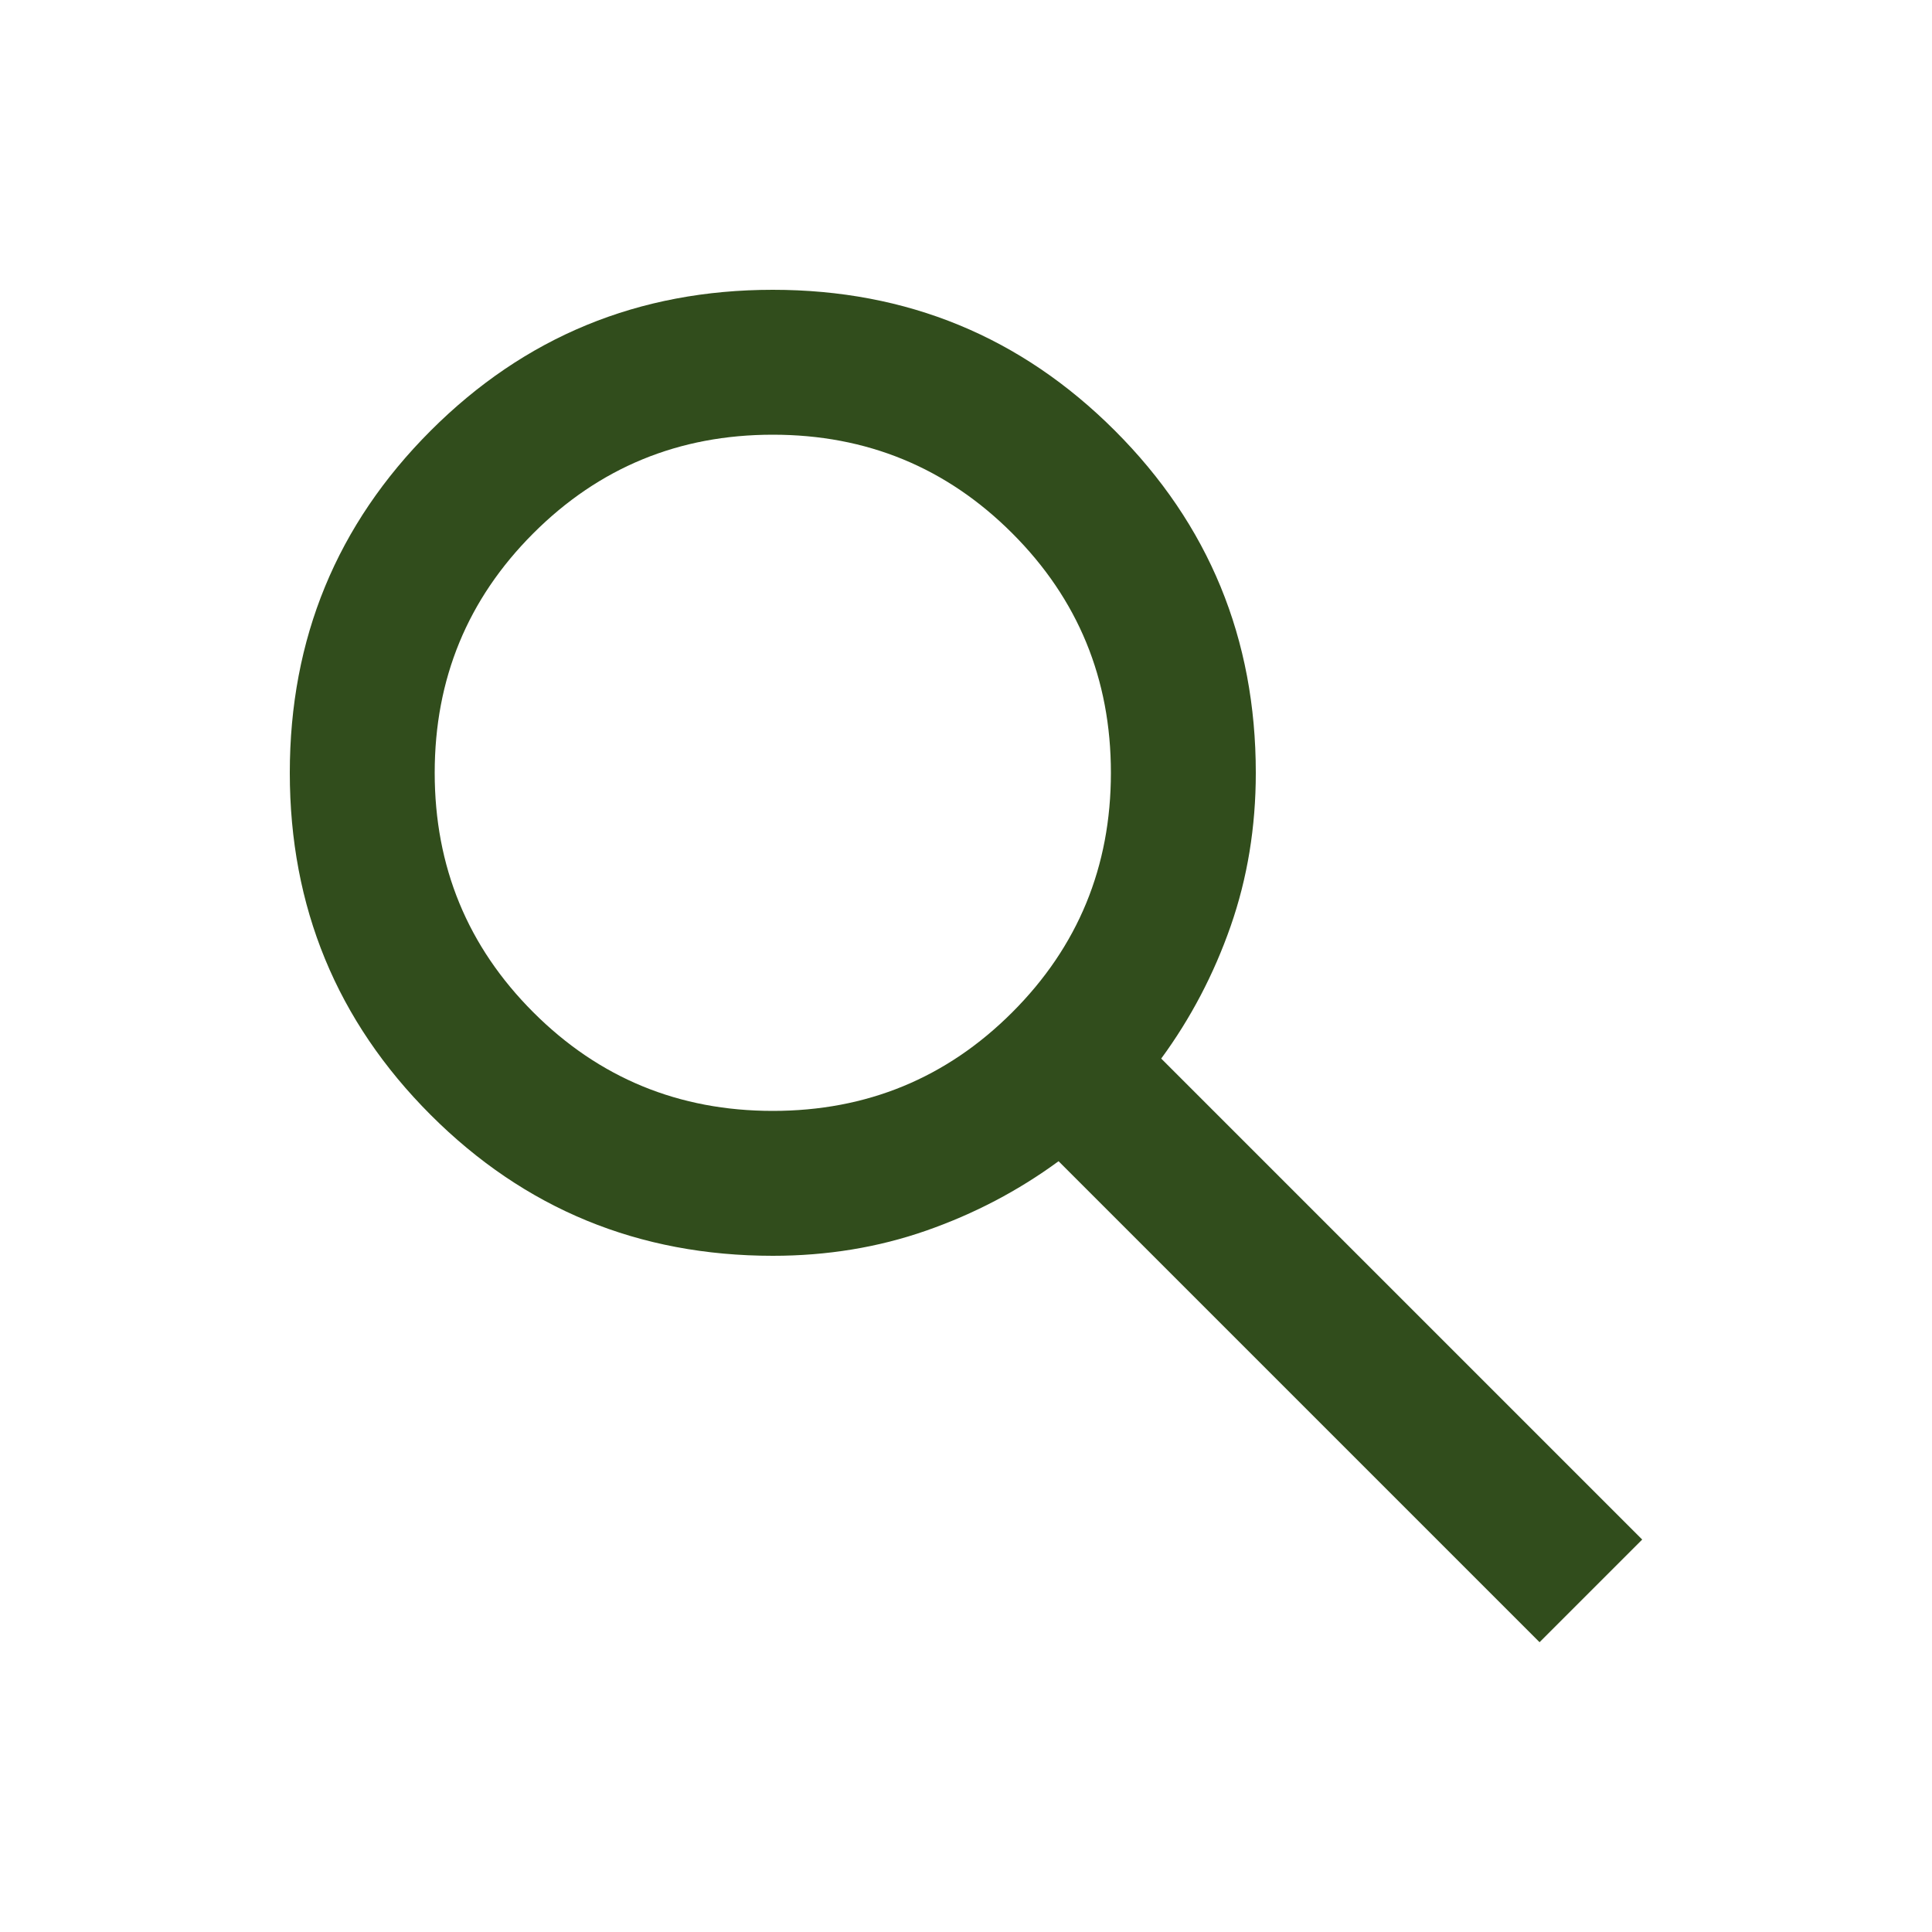 <svg xmlns="http://www.w3.org/2000/svg" height="20px" viewBox="0 -960 960 960" width="20px" fill="#314D1C"><path d="M765-144 526-383q-30 22-65.79 34.5-35.79 12.5-76.18 12.5Q284-336 214-406t-70-170q0-100 70-170t170-70q100 0 170 70t70 170.03q0 40.39-12.5 76.18Q599-464 577-434l239 239-51 51ZM384-408q70 0 119-49t49-119q0-70-49-119t-119-49q-70 0-119 49t-49 119q0 70 49 119t119 49Z"/></svg>